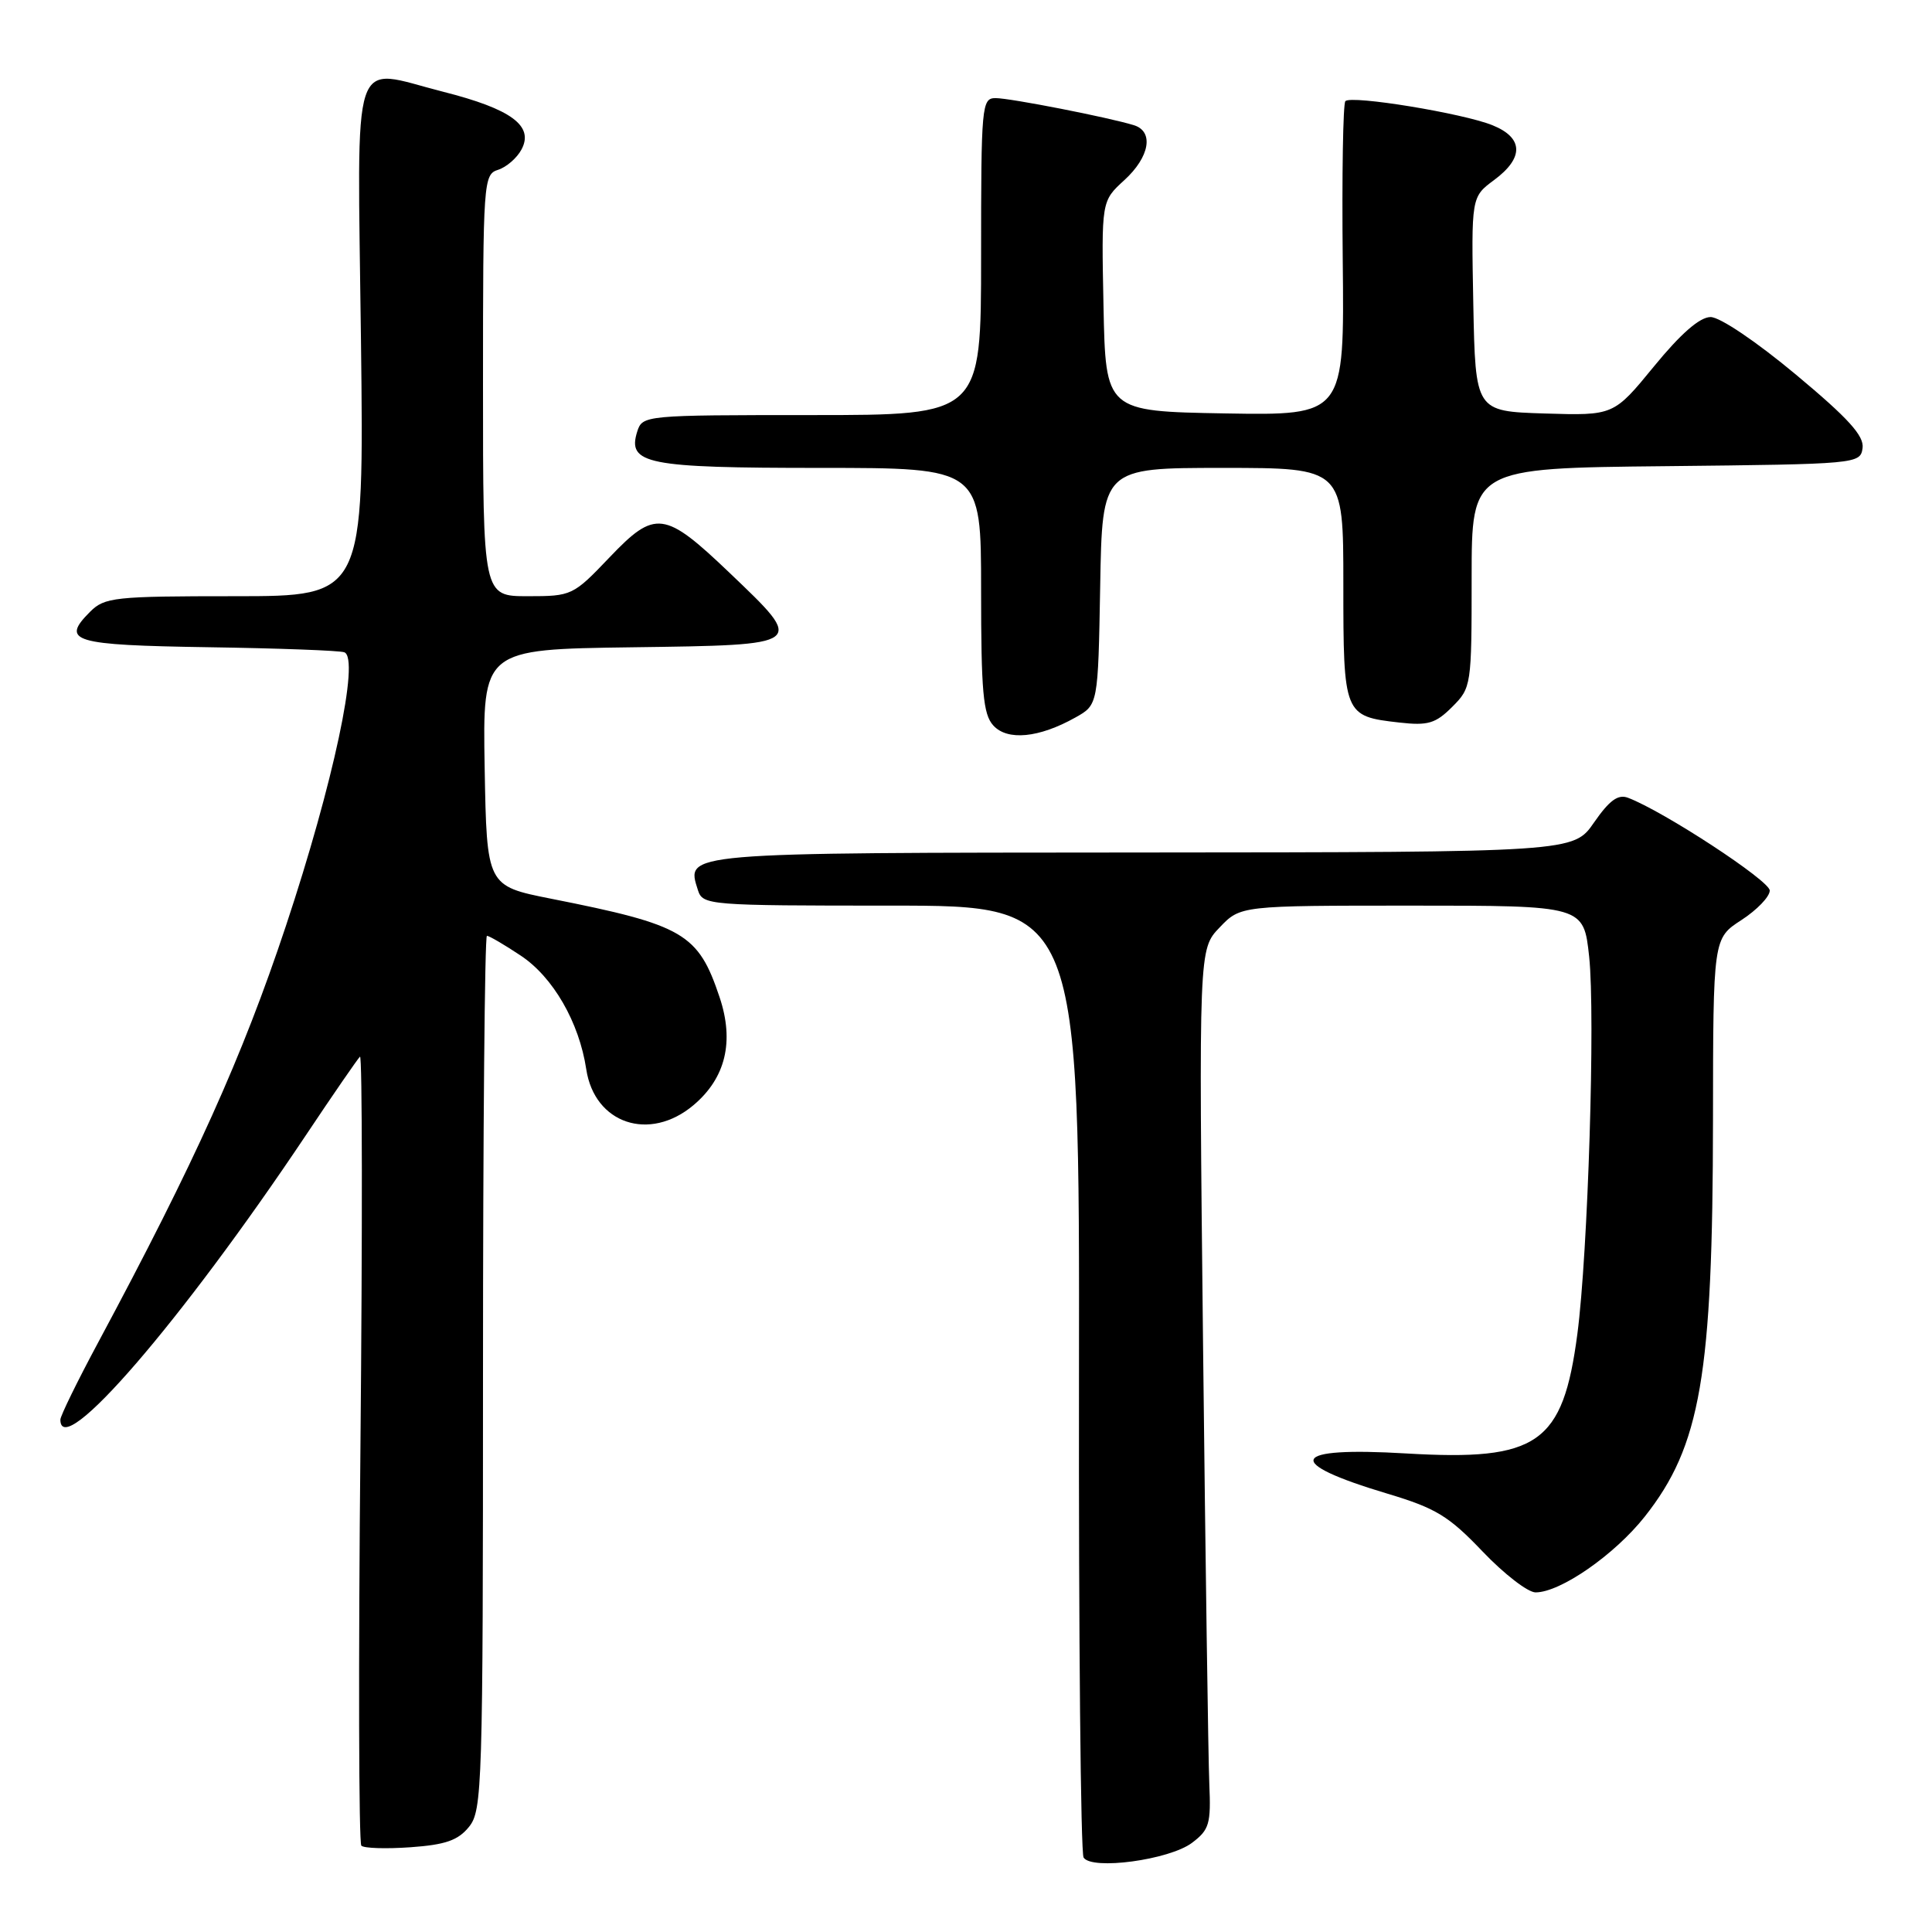 <?xml version="1.0" encoding="UTF-8" standalone="no"?>
<!DOCTYPE svg PUBLIC "-//W3C//DTD SVG 1.1//EN" "http://www.w3.org/Graphics/SVG/1.1/DTD/svg11.dtd" >
<svg xmlns="http://www.w3.org/2000/svg" xmlns:xlink="http://www.w3.org/1999/xlink" version="1.1" viewBox="0 0 256 256">
 <g >
 <path fill="currentColor"
d=" M 157.94 244.19 C 160.24 242.46 160.47 241.68 160.24 236.38 C 160.10 233.15 159.73 206.94 159.41 178.14 C 158.84 125.77 158.84 125.77 161.61 122.89 C 164.37 120.00 164.37 120.00 187.11 120.00 C 209.84 120.00 209.84 120.00 210.57 126.75 C 211.40 134.51 210.42 166.02 209.01 176.75 C 207.09 191.33 203.81 193.62 186.33 192.59 C 170.88 191.67 169.93 193.76 183.88 197.93 C 190.25 199.84 191.97 200.88 196.44 205.57 C 199.29 208.56 202.45 211.00 203.47 211.00 C 206.76 211.00 213.93 206.02 217.93 200.97 C 225.35 191.59 226.95 182.26 226.98 148.42 C 227.00 124.34 227.00 124.34 230.75 121.91 C 232.81 120.57 234.50 118.82 234.50 118.00 C 234.50 116.70 220.43 107.49 215.72 105.71 C 214.40 105.21 213.26 106.04 211.22 108.98 C 208.50 112.92 208.50 112.92 151.37 112.96 C 90.03 113.00 90.89 112.93 92.48 117.95 C 93.12 119.94 93.82 120.00 118.09 120.00 C 143.05 120.00 143.05 120.00 142.97 182.50 C 142.92 216.88 143.20 245.51 143.58 246.13 C 144.64 247.84 154.92 246.45 157.94 244.19 Z  M 62.15 242.06 C 63.90 239.90 64.00 236.74 64.00 181.89 C 64.00 150.05 64.23 124.00 64.52 124.00 C 64.81 124.00 66.82 125.17 68.98 126.61 C 73.28 129.45 76.74 135.45 77.68 141.67 C 78.77 148.90 86.06 151.35 91.89 146.44 C 96.15 142.85 97.32 138.02 95.35 132.14 C 92.52 123.68 90.62 122.57 73.00 119.08 C 64.50 117.39 64.50 117.39 64.22 101.72 C 63.95 86.04 63.95 86.04 83.72 85.77 C 106.91 85.45 106.78 85.56 96.69 75.92 C 88.04 67.66 86.82 67.51 80.77 73.85 C 75.94 78.92 75.76 79.00 69.93 79.00 C 64.00 79.00 64.00 79.00 64.00 51.07 C 64.00 24.01 64.06 23.11 66.00 22.50 C 67.10 22.15 68.50 20.94 69.10 19.81 C 70.78 16.68 67.76 14.45 58.73 12.16 C 46.29 9.01 47.36 5.80 47.83 45.06 C 48.24 79.00 48.24 79.00 31.12 79.00 C 15.16 79.00 13.86 79.14 11.94 81.06 C 8.00 85.00 9.63 85.48 27.58 85.76 C 36.89 85.90 45.01 86.20 45.62 86.43 C 47.71 87.19 44.16 103.81 37.88 122.70 C 32.10 140.07 25.83 153.98 13.02 177.86 C 10.26 183.00 8.00 187.62 8.00 188.11 C 8.00 193.68 23.98 175.17 40.50 150.47 C 44.15 145.00 47.40 140.29 47.70 140.01 C 48.01 139.73 48.03 163.00 47.76 191.71 C 47.48 220.43 47.54 244.21 47.88 244.56 C 48.22 244.91 51.15 245.00 54.40 244.77 C 59.03 244.44 60.70 243.86 62.15 242.06 Z  M 142.50 95.07 C 145.50 93.39 145.50 93.39 145.78 77.70 C 146.05 62.00 146.05 62.00 162.03 62.00 C 178.00 62.00 178.00 62.00 178.00 77.38 C 178.00 94.75 178.07 94.91 185.42 95.74 C 189.21 96.17 190.22 95.87 192.42 93.67 C 194.96 91.14 195.00 90.84 195.00 76.56 C 195.00 62.03 195.00 62.03 220.75 61.77 C 246.13 61.50 246.50 61.47 246.80 59.38 C 247.03 57.76 244.93 55.44 237.96 49.63 C 232.72 45.26 227.90 42.01 226.66 42.01 C 225.22 42.02 222.71 44.21 219.16 48.55 C 213.82 55.07 213.82 55.07 204.66 54.79 C 195.50 54.50 195.50 54.50 195.22 40.30 C 194.95 26.10 194.95 26.10 197.97 23.86 C 201.96 20.91 201.88 18.25 197.75 16.59 C 193.85 15.01 179.07 12.59 178.27 13.40 C 177.96 13.71 177.80 23.21 177.92 34.51 C 178.14 55.05 178.14 55.05 162.32 54.78 C 146.50 54.50 146.50 54.50 146.22 40.57 C 145.94 26.65 145.94 26.65 148.97 23.88 C 152.34 20.81 152.93 17.42 150.25 16.59 C 146.92 15.56 133.86 13.00 131.93 13.00 C 130.08 13.00 130.00 13.90 130.00 34.00 C 130.00 55.00 130.00 55.00 107.57 55.00 C 85.42 55.00 85.13 55.03 84.44 57.17 C 83.08 61.49 85.66 62.00 108.69 62.00 C 130.00 62.00 130.00 62.00 130.00 78.17 C 130.00 91.64 130.27 94.64 131.61 96.12 C 133.48 98.19 137.67 97.78 142.50 95.07 Z "/>
</g>
</svg>